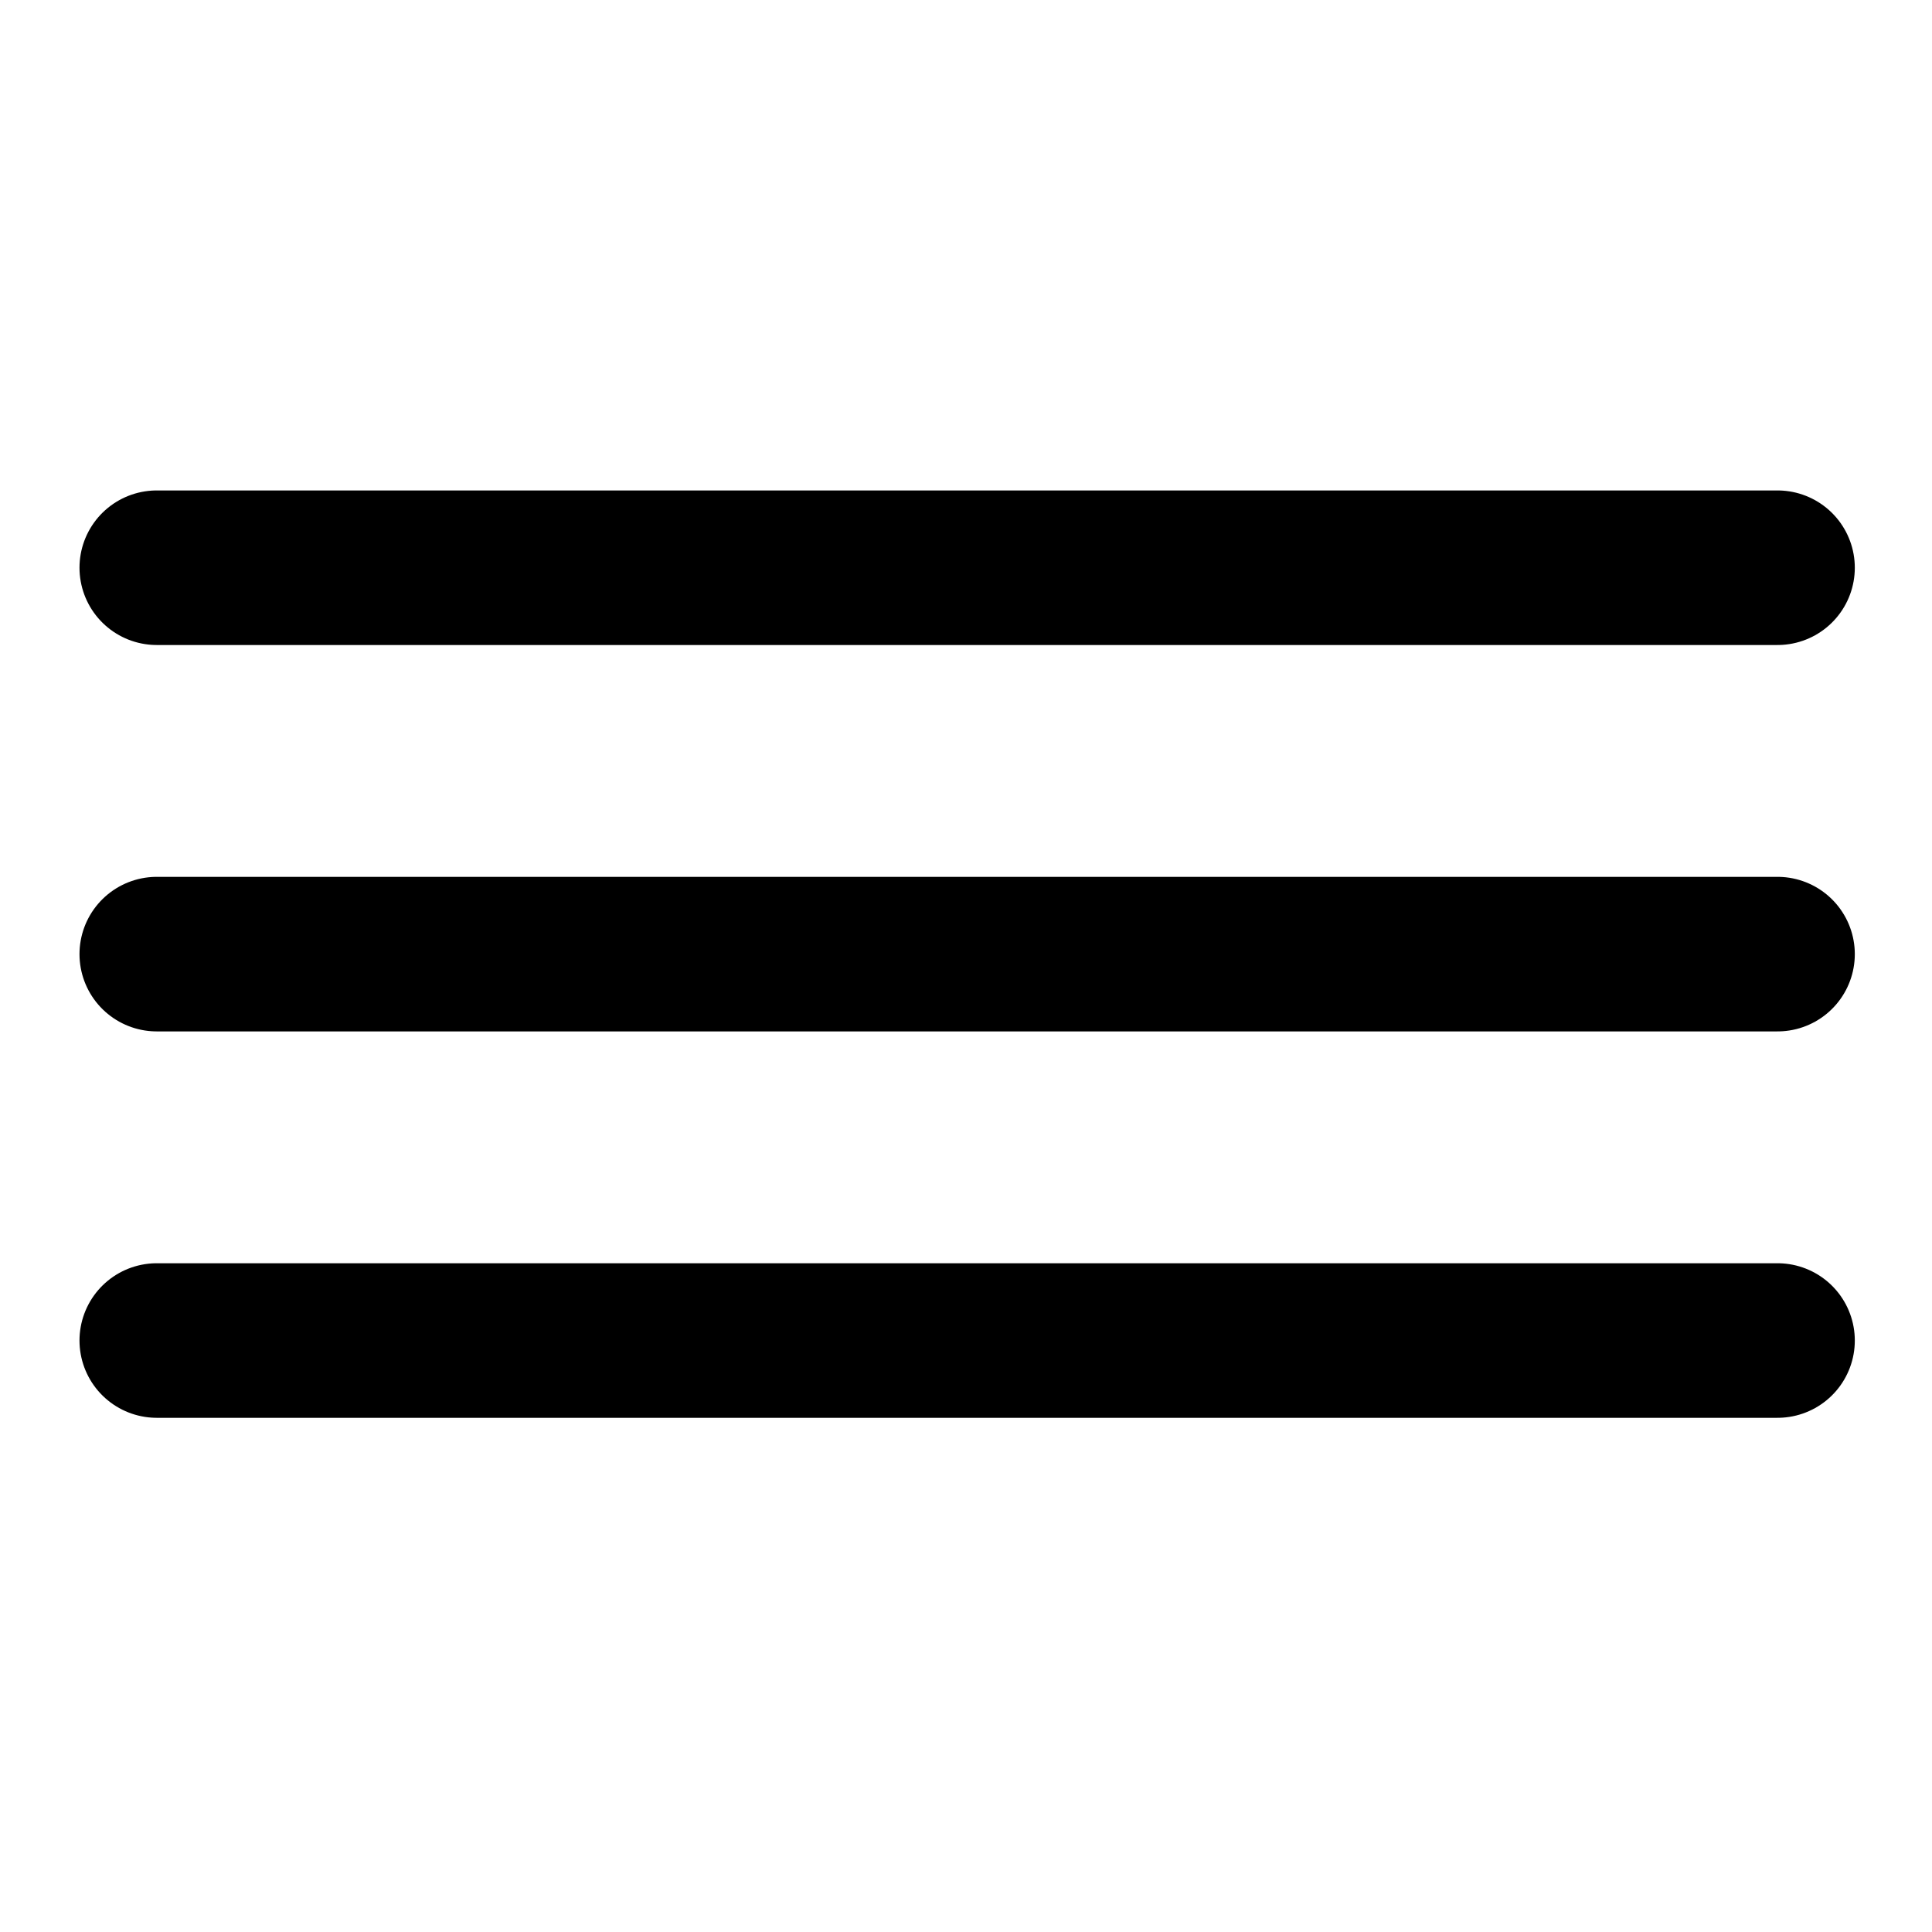 <?xml version="1.0" encoding="UTF-8" standalone="no"?><!DOCTYPE svg PUBLIC "-//W3C//DTD SVG 1.1//EN" "http://www.w3.org/Graphics/SVG/1.1/DTD/svg11.dtd"><svg width="100%" height="100%" viewBox="0 0 500 500" version="1.1" xmlns="http://www.w3.org/2000/svg" xmlns:xlink="http://www.w3.org/1999/xlink" xml:space="preserve" style="fill-rule:evenodd;clip-rule:evenodd;stroke-linecap:round;stroke-linejoin:round;stroke-miterlimit:1.5;"><rect id="menu" x="0" y="0" width="500" height="500" style="fill:none;"/><path d="M40.573,246.927l419.45,0" style="fill:none;stroke:#000;stroke-width:40px;"/><path d="M40.573,346.927l419.45,0" style="fill:none;stroke:#000;stroke-width:40px;"/><path d="M40.573,146.927l419.45,0" style="fill:none;stroke:#000;stroke-width:40px;"/></svg>